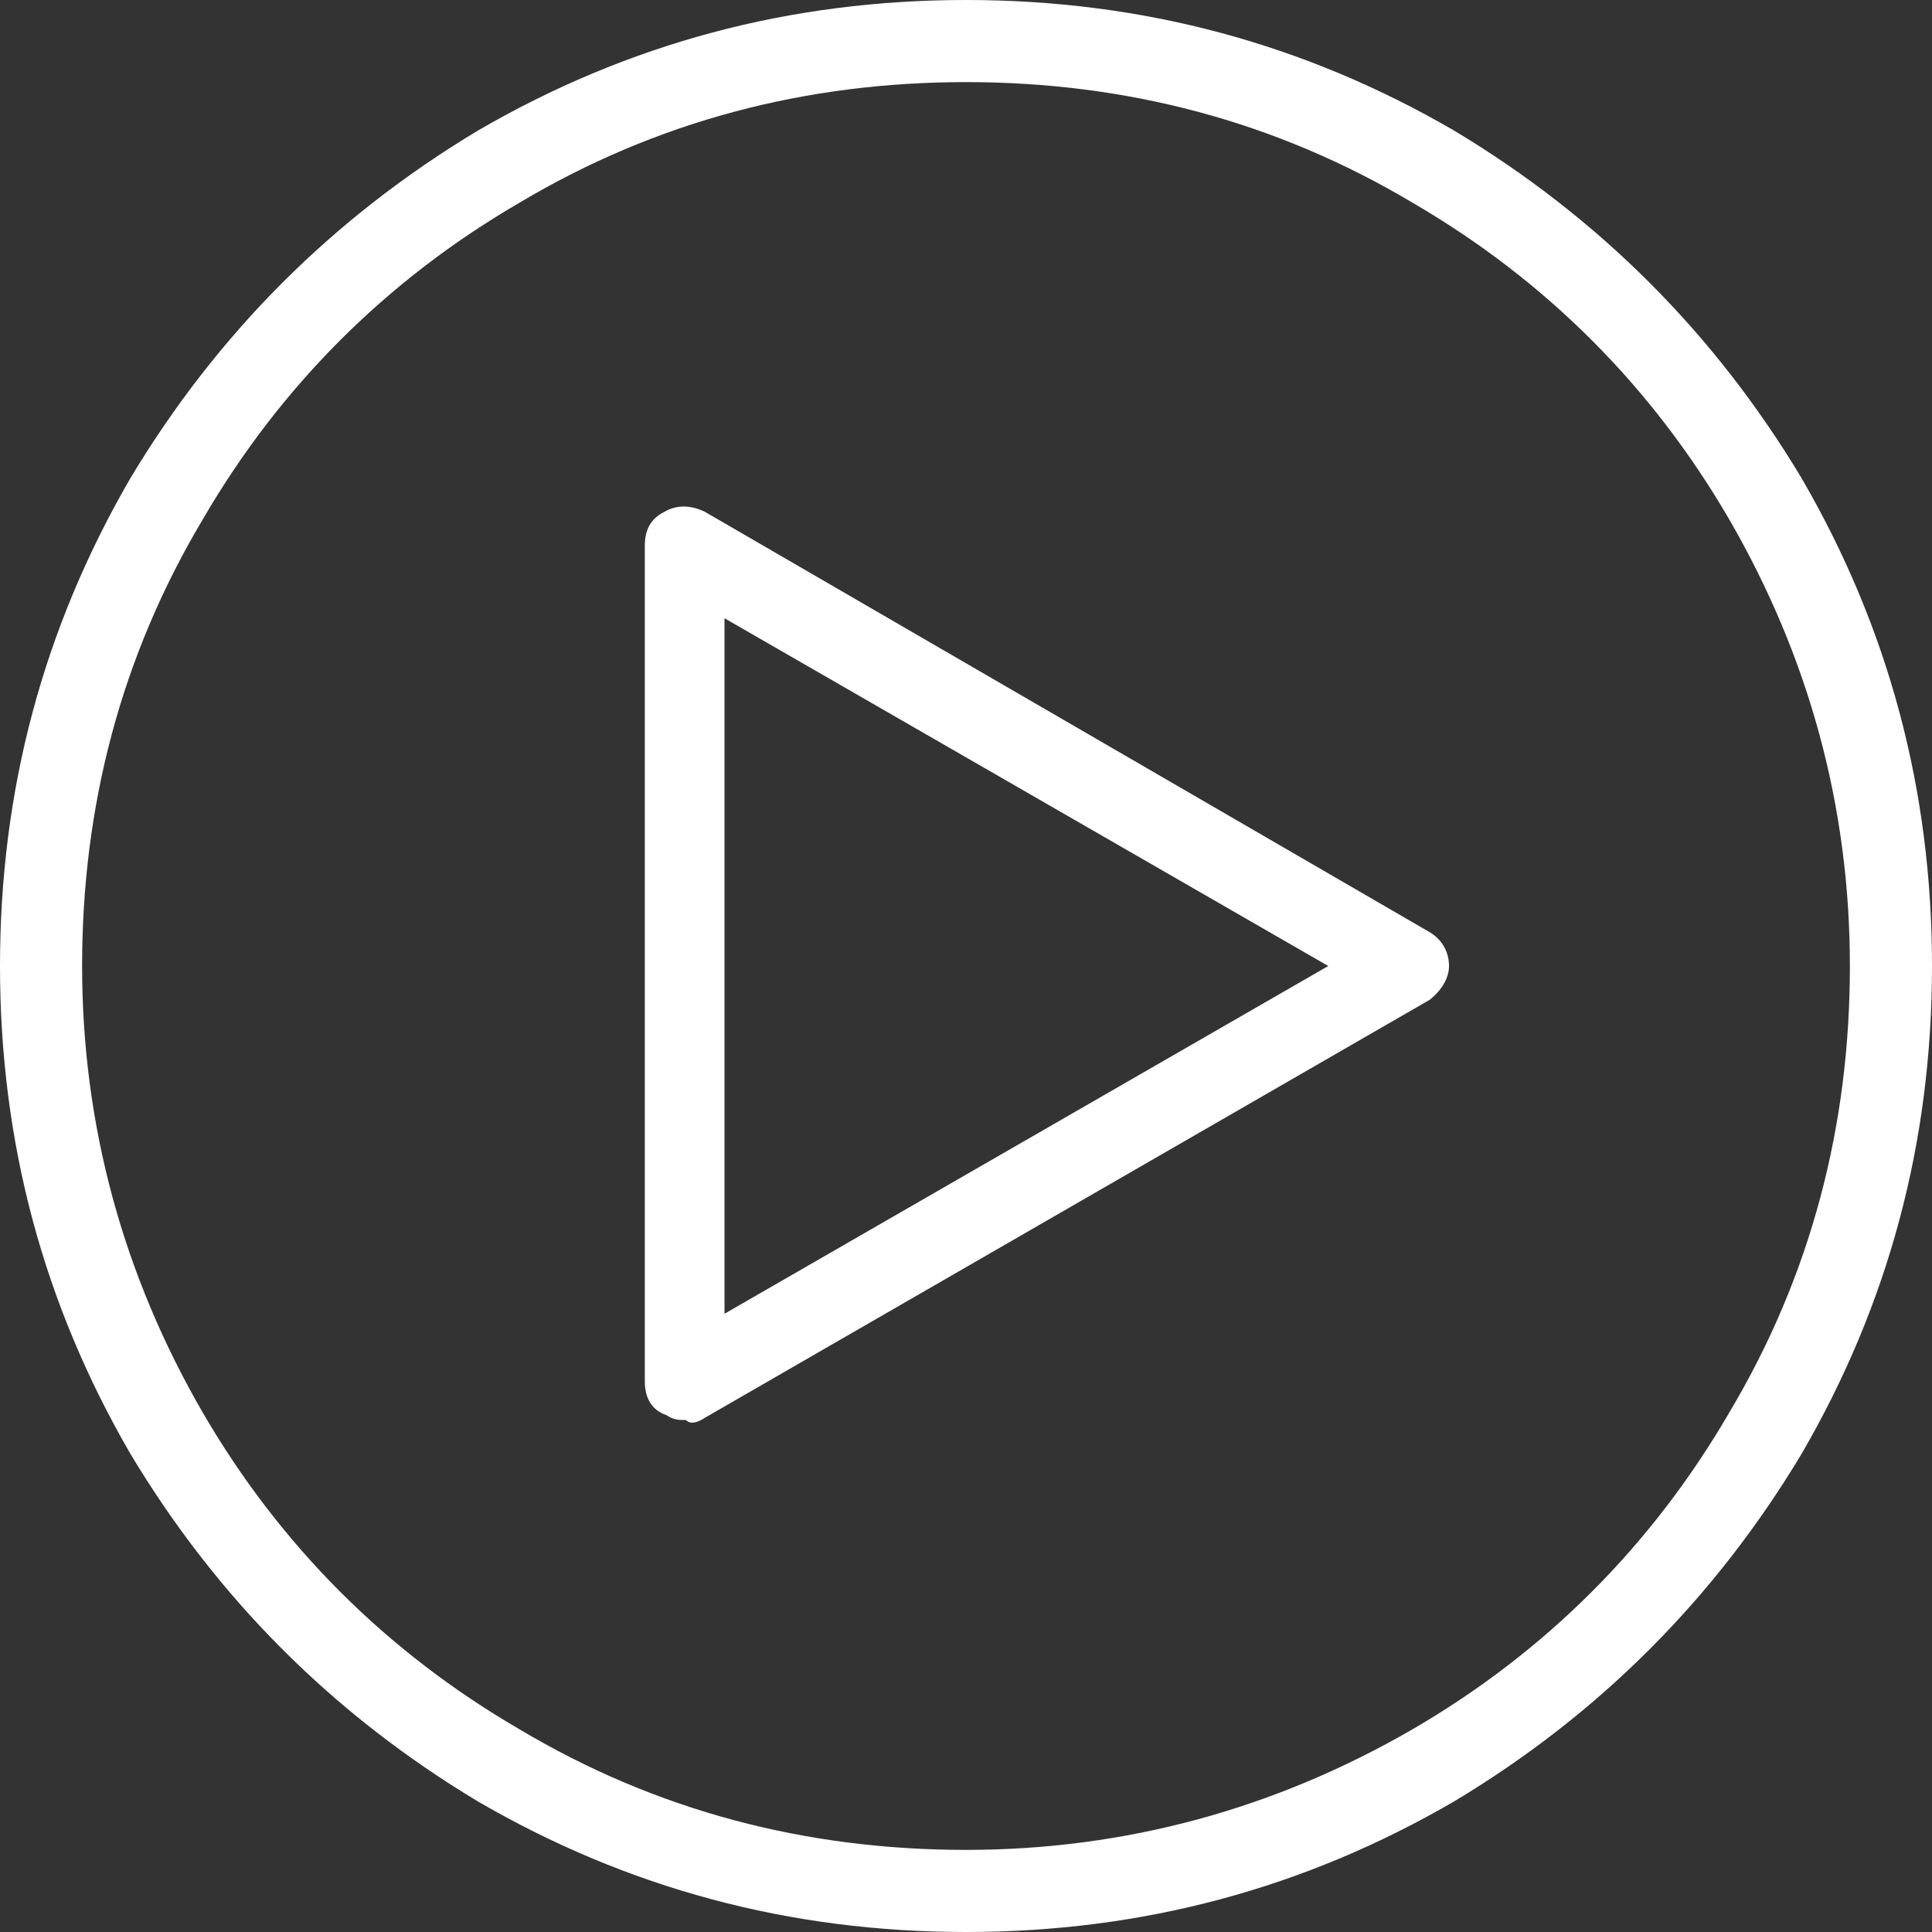 <?xml version="1.0" encoding="utf-8"?>
<!-- Generator: Adobe Illustrator 21.0.0, SVG Export Plug-In . SVG Version: 6.00 Build 0)  -->
<svg version="1.1" id="Layer_1" xmlns="http://www.w3.org/2000/svg" xmlns:xlink="http://www.w3.org/1999/xlink" x="0px" y="0px"
	 viewBox="0 0 80 80" style="enable-background:new 0 0 80 80;" xml:space="preserve">
<rect x="0" y="0" width="80" height="80" fill="#333333" stroke="none"/>
<style type="text/css">
	.st0{fill:#FFFFFF;}
</style>
<g>
	<path class="st0" d="M40,0c7.3,0,14,1.8,20.2,5.4c6,3.6,10.8,8.4,14.4,14.4C78.2,26,80,32.7,80,40c0,7.3-1.8,14-5.4,20.2
		c-3.6,6-8.4,10.8-14.4,14.4C54,78.2,47.3,80,40,80c-7.3,0-14-1.8-20.2-5.4C13.8,71,9,66.2,5.4,60.2C1.8,54,0,47.3,0,40
		c0-7.3,1.8-14,5.4-20.2C9,13.8,13.8,9,19.8,5.4C26,1.8,32.7,0,40,0z M21.5,8.4C16,11.6,11.6,16,8.4,21.5c-3.4,5.7-5,11.9-5,18.5
		c0,6.6,1.7,12.8,5,18.5c3.2,5.5,7.6,9.9,13.1,13.1c5.7,3.4,11.9,5,18.5,5c6.6,0,12.8-1.7,18.5-5c5.5-3.2,9.9-7.6,13.1-13.1
		c3.4-5.7,5-11.9,5-18.5c0-6.6-1.7-12.8-5-18.5C68.4,16,64,11.6,58.5,8.4c-5.7-3.4-11.9-5-18.5-5C33.4,3.4,27.2,5,21.5,8.4z
		 M29.2,58.7l30-17.3c0.5-0.4,0.8-0.9,0.8-1.4c0-0.6-0.3-1.1-0.8-1.4l-30-17.4c-0.6-0.3-1.2-0.3-1.7,0c-0.6,0.3-0.8,0.8-0.8,1.4
		v34.6c0,0.7,0.3,1.2,0.9,1.4c0.3,0.2,0.5,0.2,0.8,0.2C28.6,59,28.9,58.9,29.2,58.7z M55,40L30,54.4V25.6L55,40z"/>
</g>
</svg>
